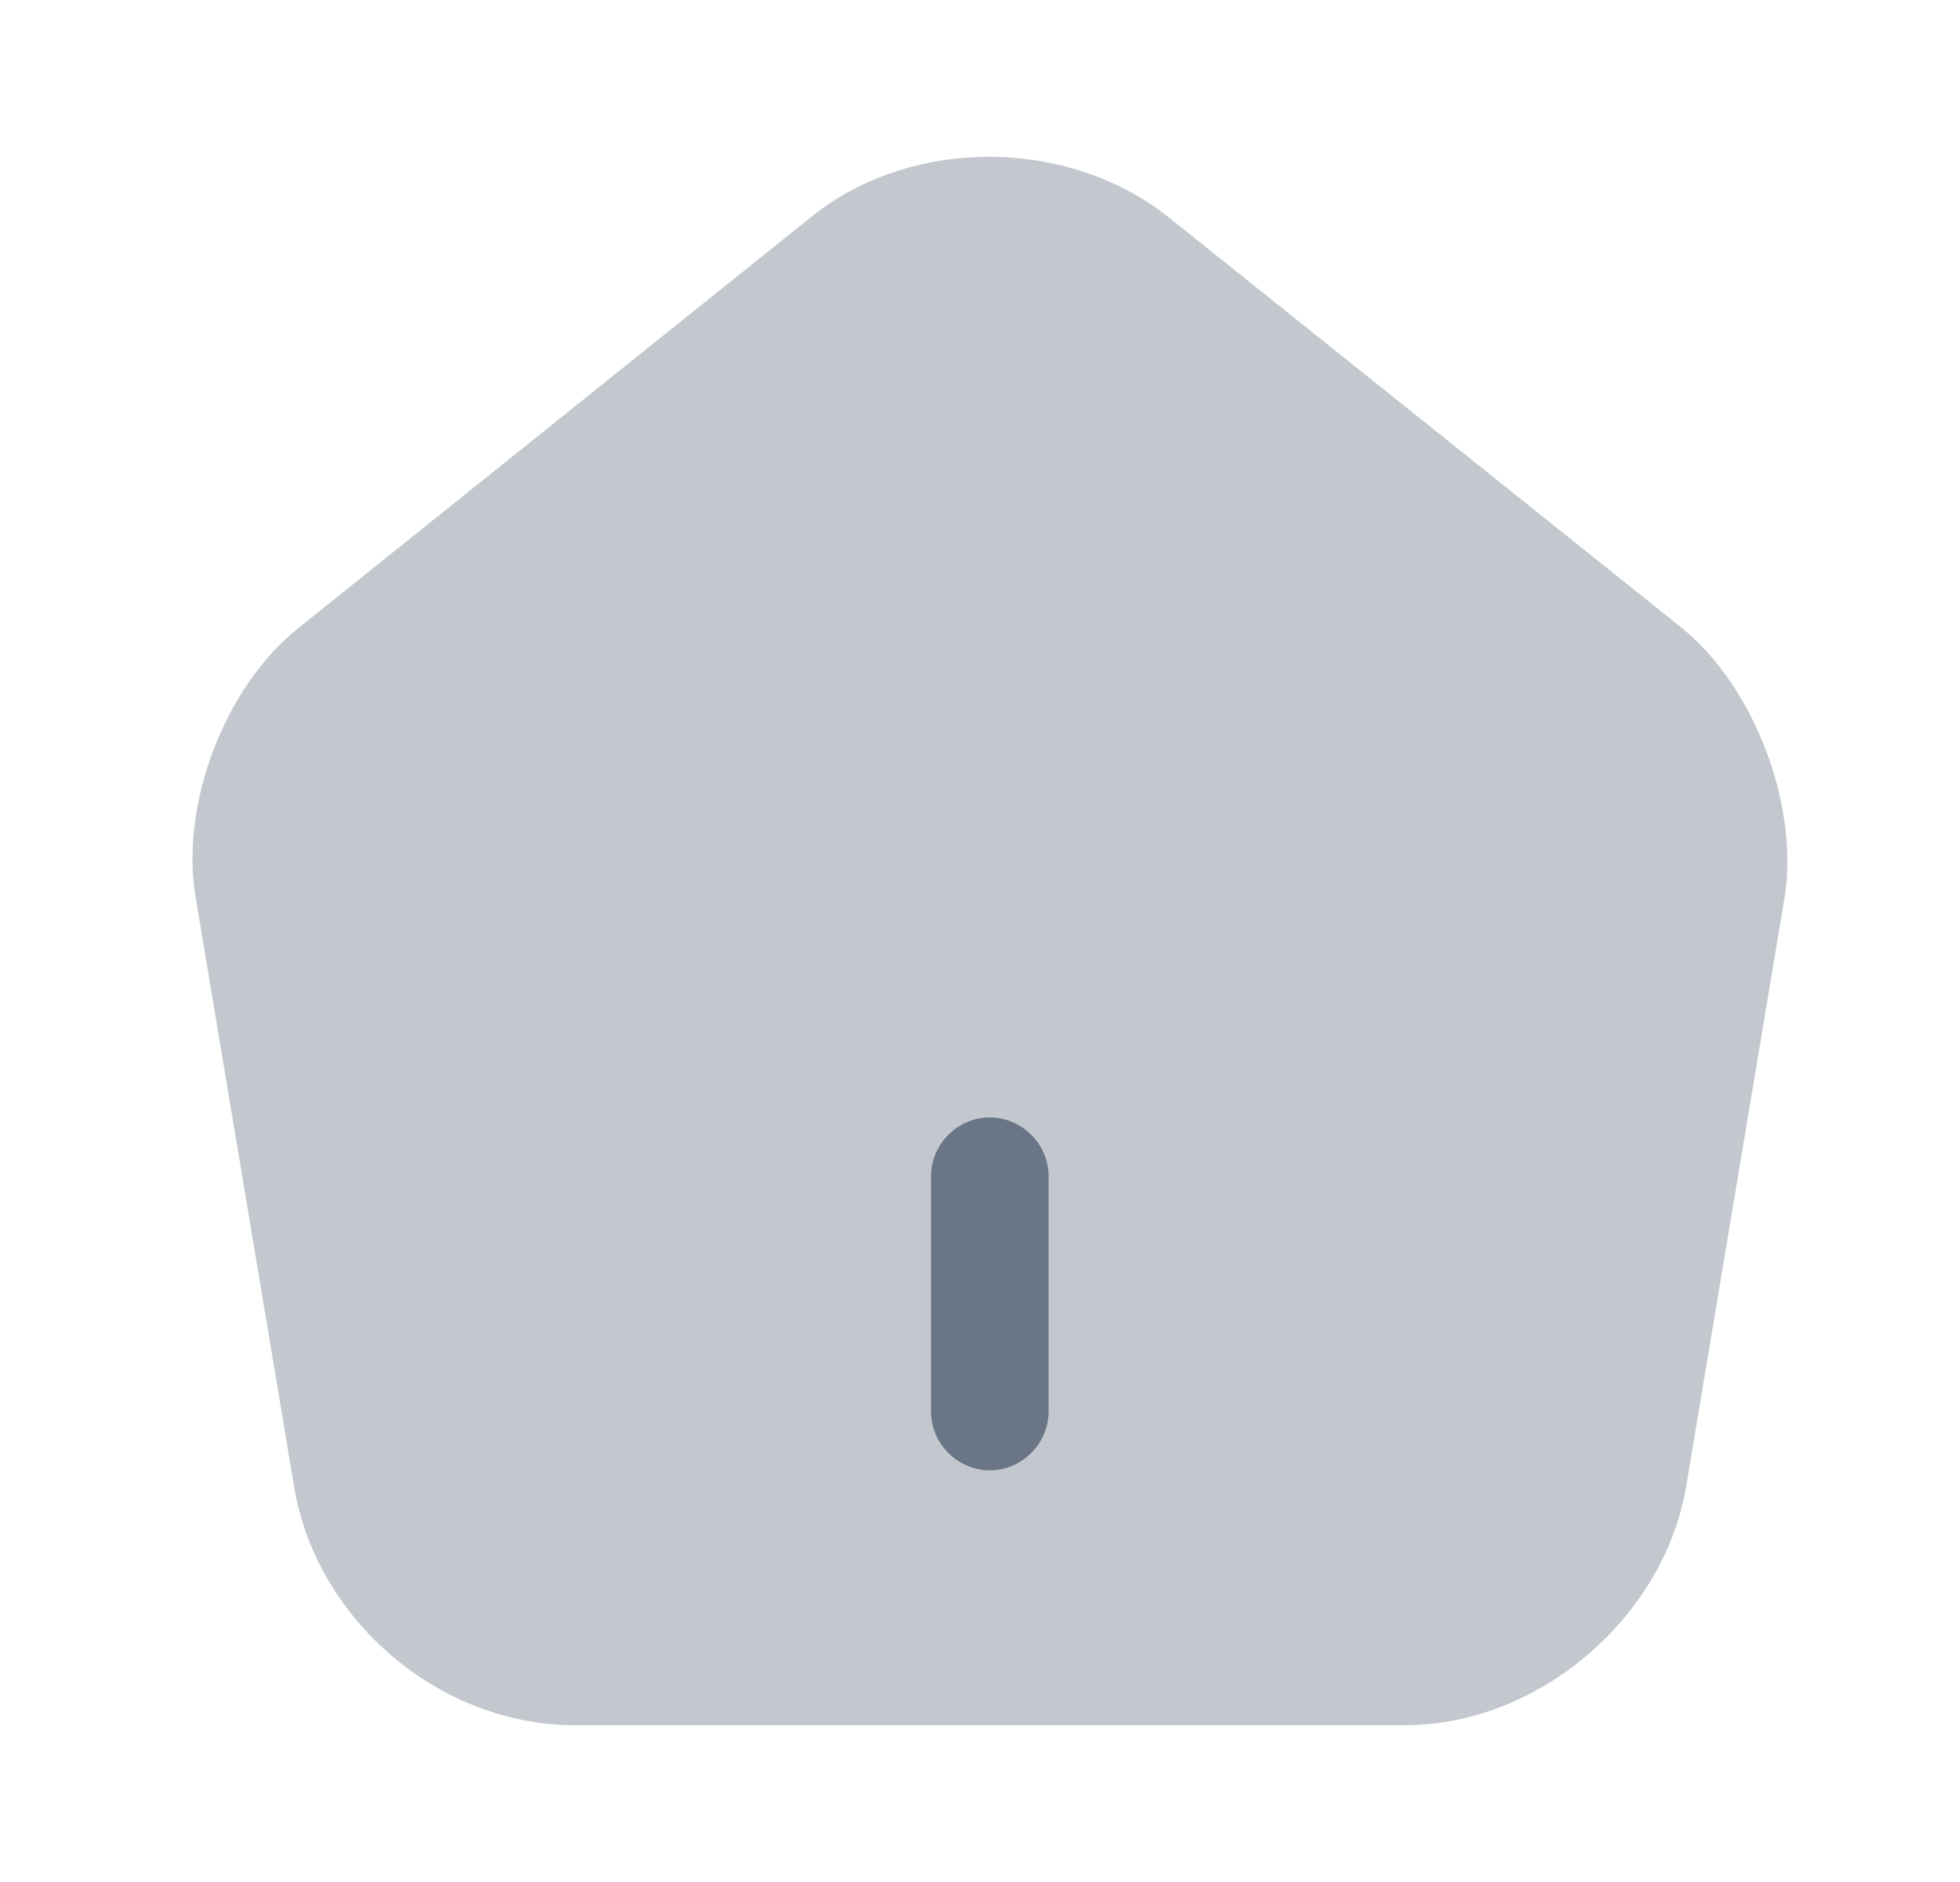 <svg width="25" height="24" viewBox="0 0 25 24" fill="none" xmlns="http://www.w3.org/2000/svg">
<path opacity="0.4" d="M21.455 8.01L14.905 2.77C13.625 1.75 11.625 1.74 10.355 2.76L3.805 8.01C2.865 8.76 2.295 10.26 2.495 11.44L3.755 18.98C4.045 20.67 5.615 22 7.325 22H17.925C19.615 22 21.215 20.64 21.505 18.97L22.765 11.43C22.945 10.26 22.375 8.76 21.455 8.01Z" fill="#6A7686"/>
<path d="M12.625 18.75C12.215 18.75 11.875 18.41 11.875 18V15C11.875 14.59 12.215 14.25 12.625 14.25C13.035 14.25 13.375 14.59 13.375 15V18C13.375 18.41 13.035 18.75 12.625 18.75Z" fill="#6A7686"/>
</svg>
